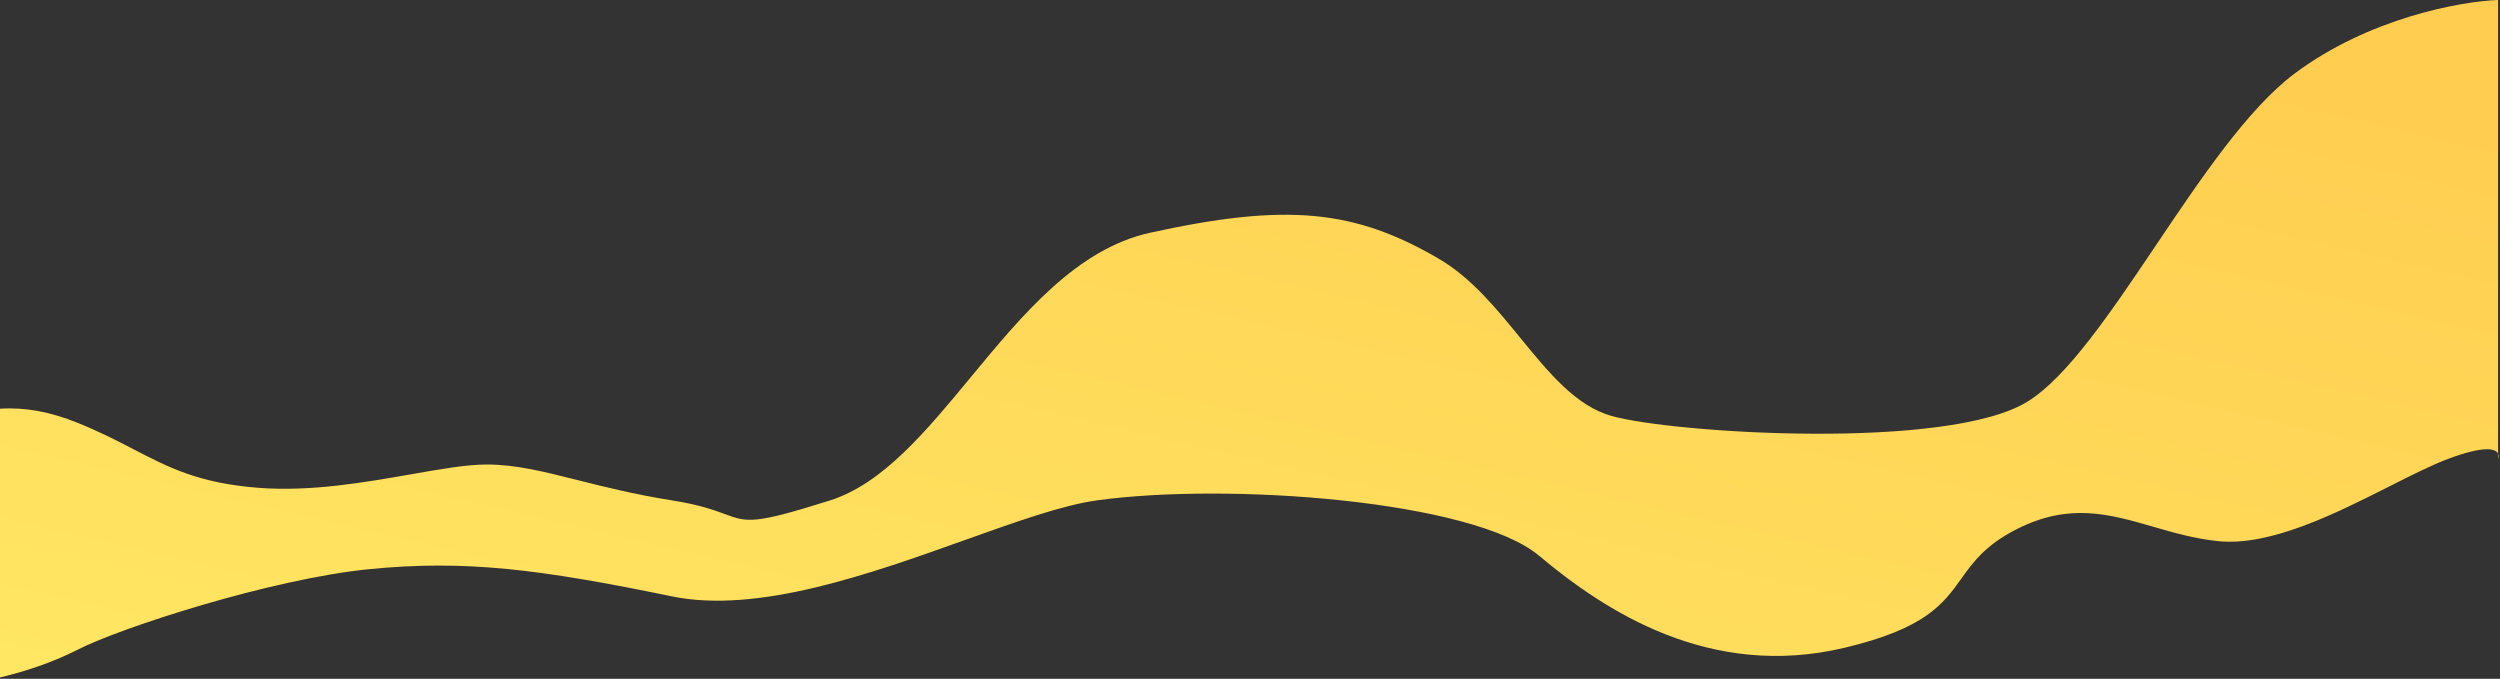 <svg width="1289" height="350" viewBox="0 0 1289 350" fill="none" xmlns="http://www.w3.org/2000/svg">
<rect x="0" y="0" width="1289" height="350" fill="#333333" stroke="none"/>
<path fill-rule="evenodd" clip-rule="evenodd" d="M0 210.729V349.28C14.168 345.965 28.356 340.951 40 335C62.5 323.5 140 298.5 190 293.5C240 288.5 278.5 293.5 346.5 307.5C390.739 316.608 448.732 295.878 497.765 278.35C524.102 268.936 547.854 260.446 565.5 258C633.161 248.621 759.5 258 793.5 286.5C827.5 315 881.5 350.5 951 334C992.807 324.075 1001.87 311.435 1011.16 298.477C1017.31 289.893 1023.56 281.168 1039.5 273C1066.77 259.026 1087.53 265.033 1110.02 271.54C1120.52 274.579 1131.4 277.727 1143.5 279C1170.45 281.837 1204.2 264.8 1232.07 250.73C1243.49 244.965 1253.93 239.697 1262.5 236.5C1280.66 229.73 1286.76 231.207 1288 233.918V236.5C1288.31 235.654 1288.37 234.731 1288 233.918V0C1269 0.667 1221.4 9.2 1183 38C1159.02 55.988 1134.91 91.827 1111.67 126.369C1088.4 160.956 1066.01 194.242 1045.5 207C1004.5 232.5 862.658 223.346 831 214.5C812.586 209.355 798.572 192.2 783.874 174.209C771.433 158.98 758.503 143.153 742 133.5C698.5 108.057 663.5 104.5 593 120C555.208 128.309 527.33 162.049 500.585 194.417C477.438 222.431 455.141 249.417 428 258C388.477 270.499 385.241 269.304 373.733 265.055C368.207 263.015 360.773 260.271 346.5 258C327.2 254.93 311.556 250.993 297.837 247.542C280.28 243.124 265.876 239.5 251 239.5C240.646 239.5 227.163 241.866 211.922 244.541C188.155 248.712 160.113 253.632 133 251.5C102.543 249.104 87.076 241.088 68.805 231.618C60.381 227.251 51.361 222.576 40 218C26 212.361 13.059 209.898 0 210.729Z" fill="url(#paint0_linear)"/>
<defs>
<linearGradient id="paint0_linear" x1="1001.42" y1="1.12706e-05" x2="823.801" y2="764.356" gradientUnits="userSpaceOnUse">
<stop stop-color="#FFCE51"/>
<stop offset="1" stop-color="#FFF06A"/>
</linearGradient>
</defs>
</svg>
